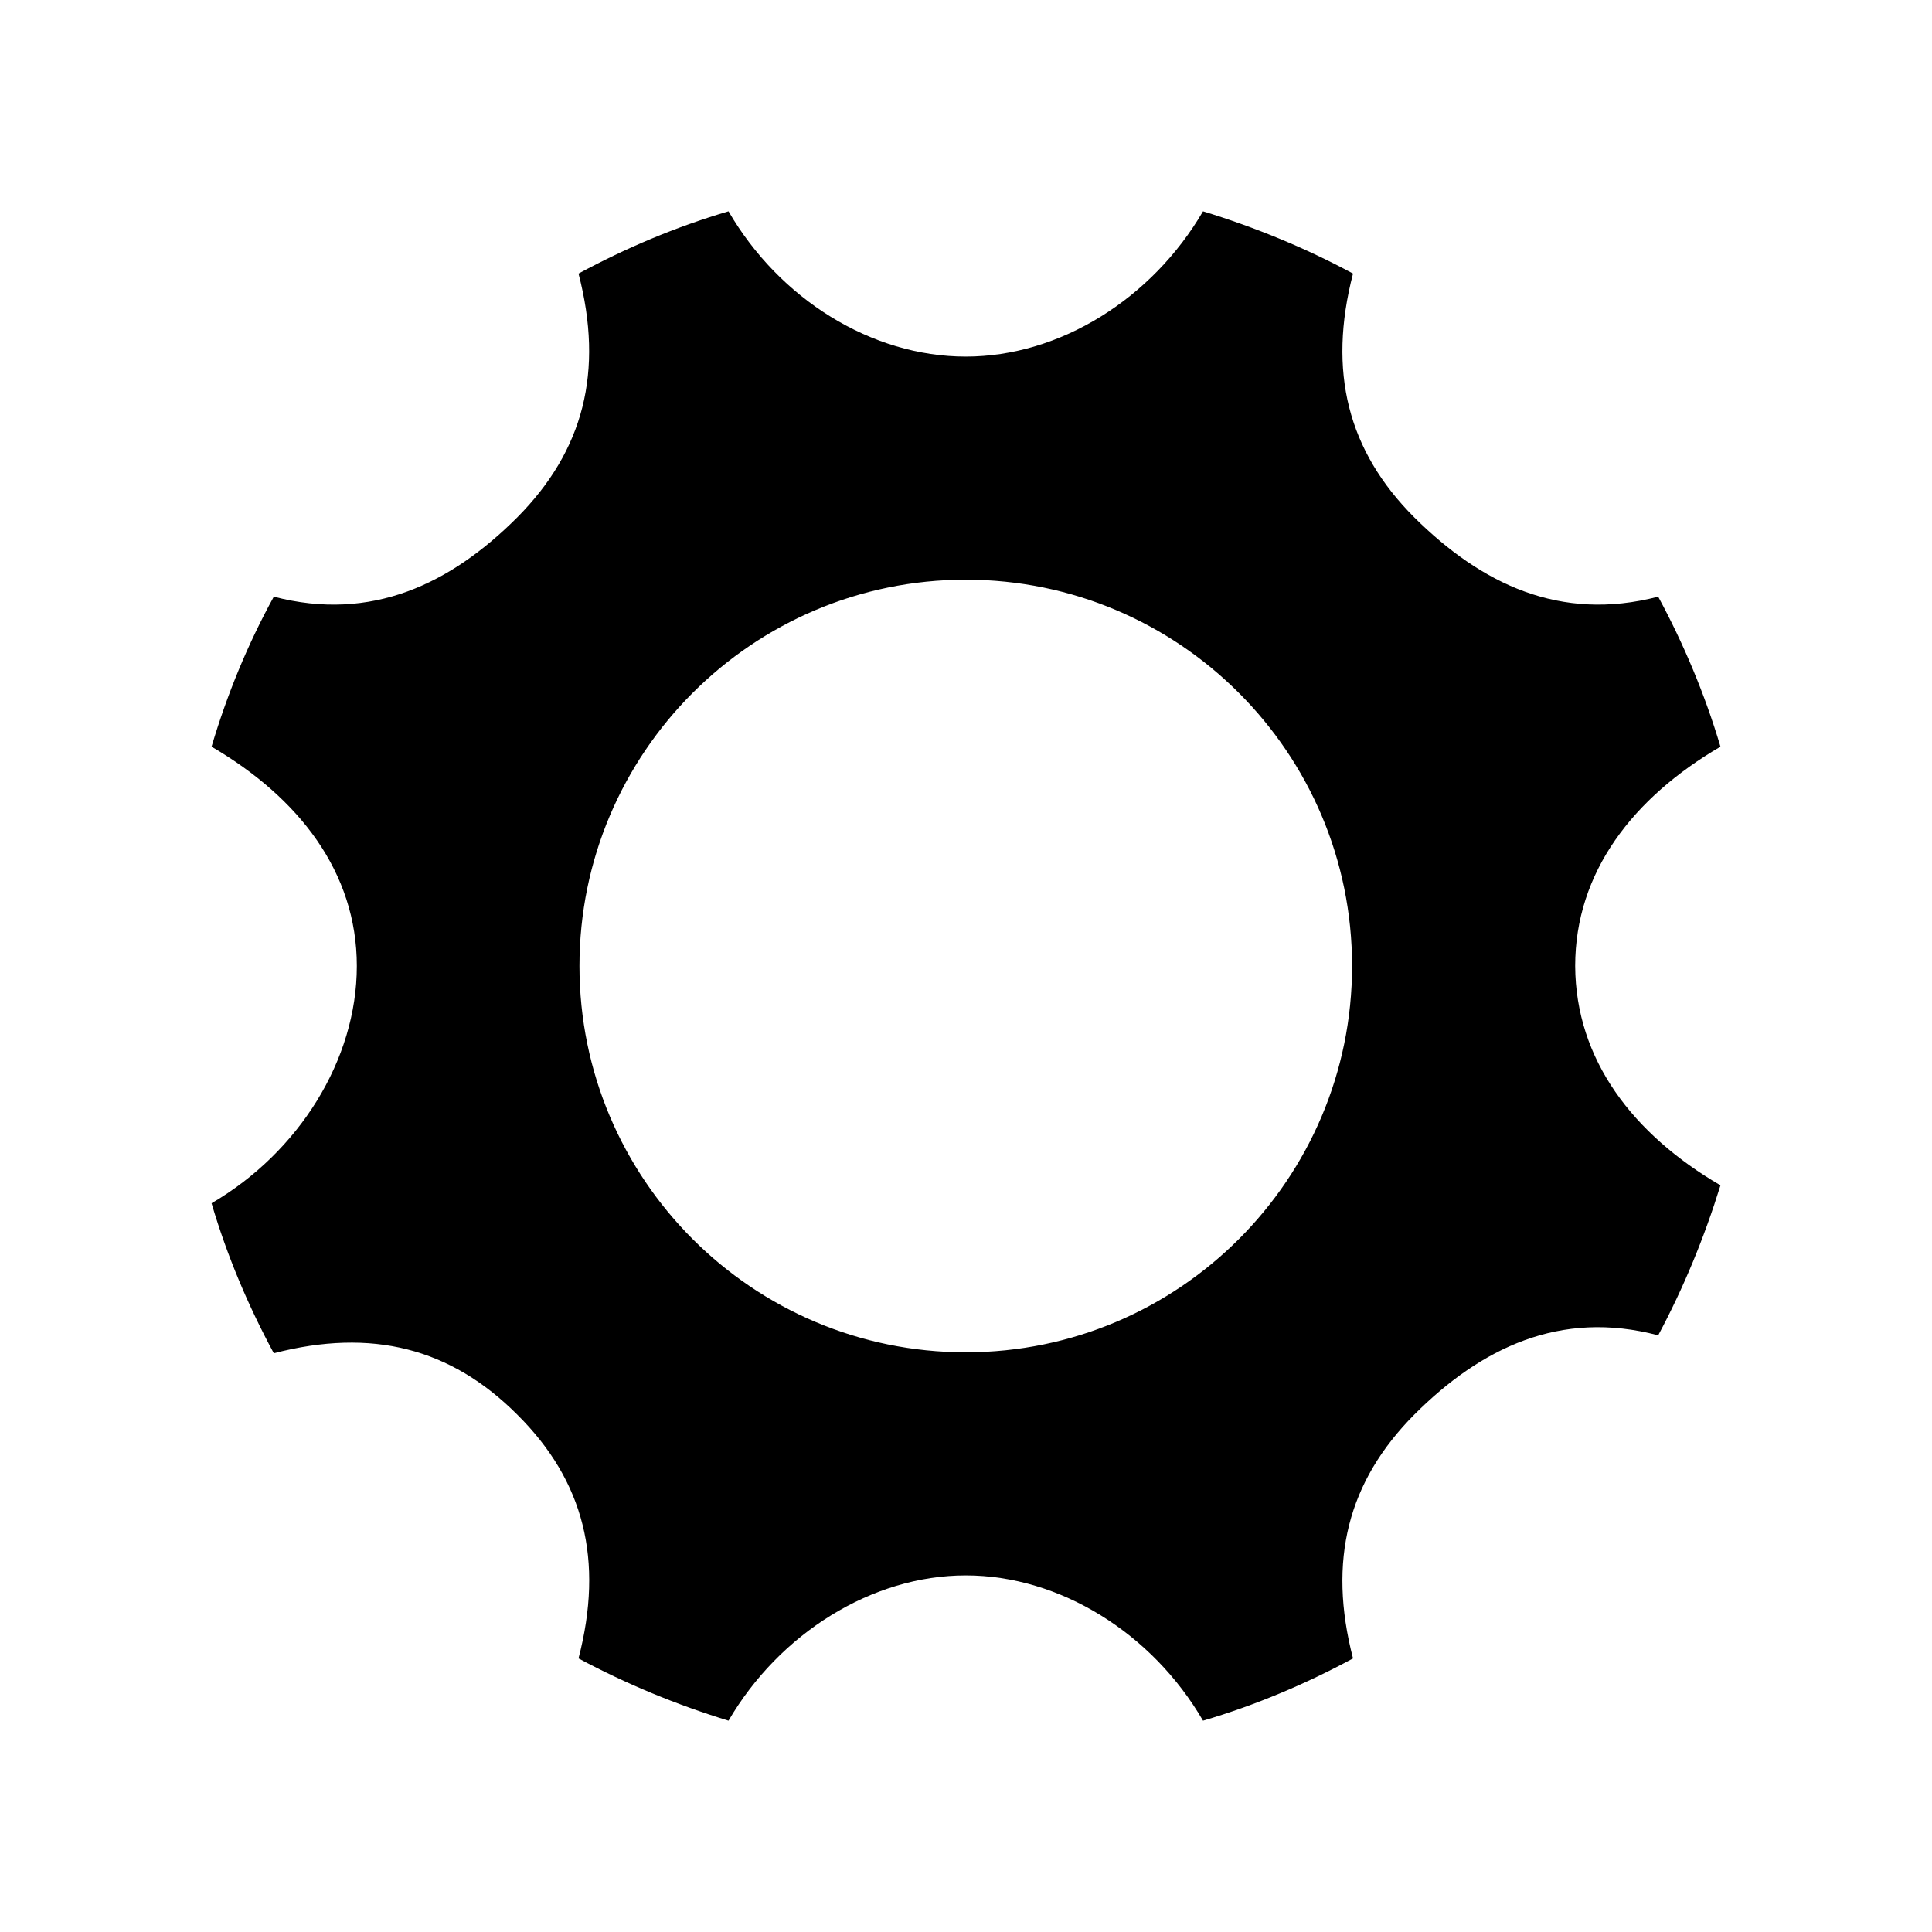 <svg xmlns="http://www.w3.org/2000/svg" width="512" height="512" viewBox="0 0 512 512">
  <path d="M417.438,256c0-24.875,15.375-44.625,38.5-58.125-4.125-13.875-9.75-27.25-16.5-39.75-26,6.75-46.875-3.375-64.625-21-17.625-17.625-23-38.625-16.25-64.625-12.5-6.75-25.875-12.25-39.75-16.5-13.5,23.125-37.875,38.5-62.875,38.5s-49.375-15.25-62.875-38.5c-14,4.125-27.25,9.75-39.75,16.5,6.75,26,1.375,46.875-16.25,64.625-17.625,17.625-38.625,27.75-64.5,21-6.875,12.5-12.375,25.875-16.5,39.75,23.125,13.5,38.5,33.25,38.5,58.125s-15.375,49.375-38.5,62.875c4.125,14,9.75,27.25,16.5,39.75,26-6.75,46.875-1.375,64.5,16.25,17.75,17.625,23,38.625,16.25,64.625,12.625,6.75,25.875,12.25,39.75,16.5,13.5-23.125,38-38.5,62.875-38.5s49.375,15.25,62.875,38.5c14-4.125,27.25-9.75,39.75-16.5-6.75-26-1.375-46.875,16.25-64.625,17.625-17.625,38.625-27.875,64.625-21,6.75-12.625,12.25-26,16.5-39.75-23.125-13.5-38.375-33.25-38.5-58.125M255.938,358.375c-56.5,0-102.375-45.875-102.375-102.375s45.875-102.375,102.375-102.375,102.375,45.875,102.375,102.375-45.875,102.375-102.375,102.375"/>
</svg>